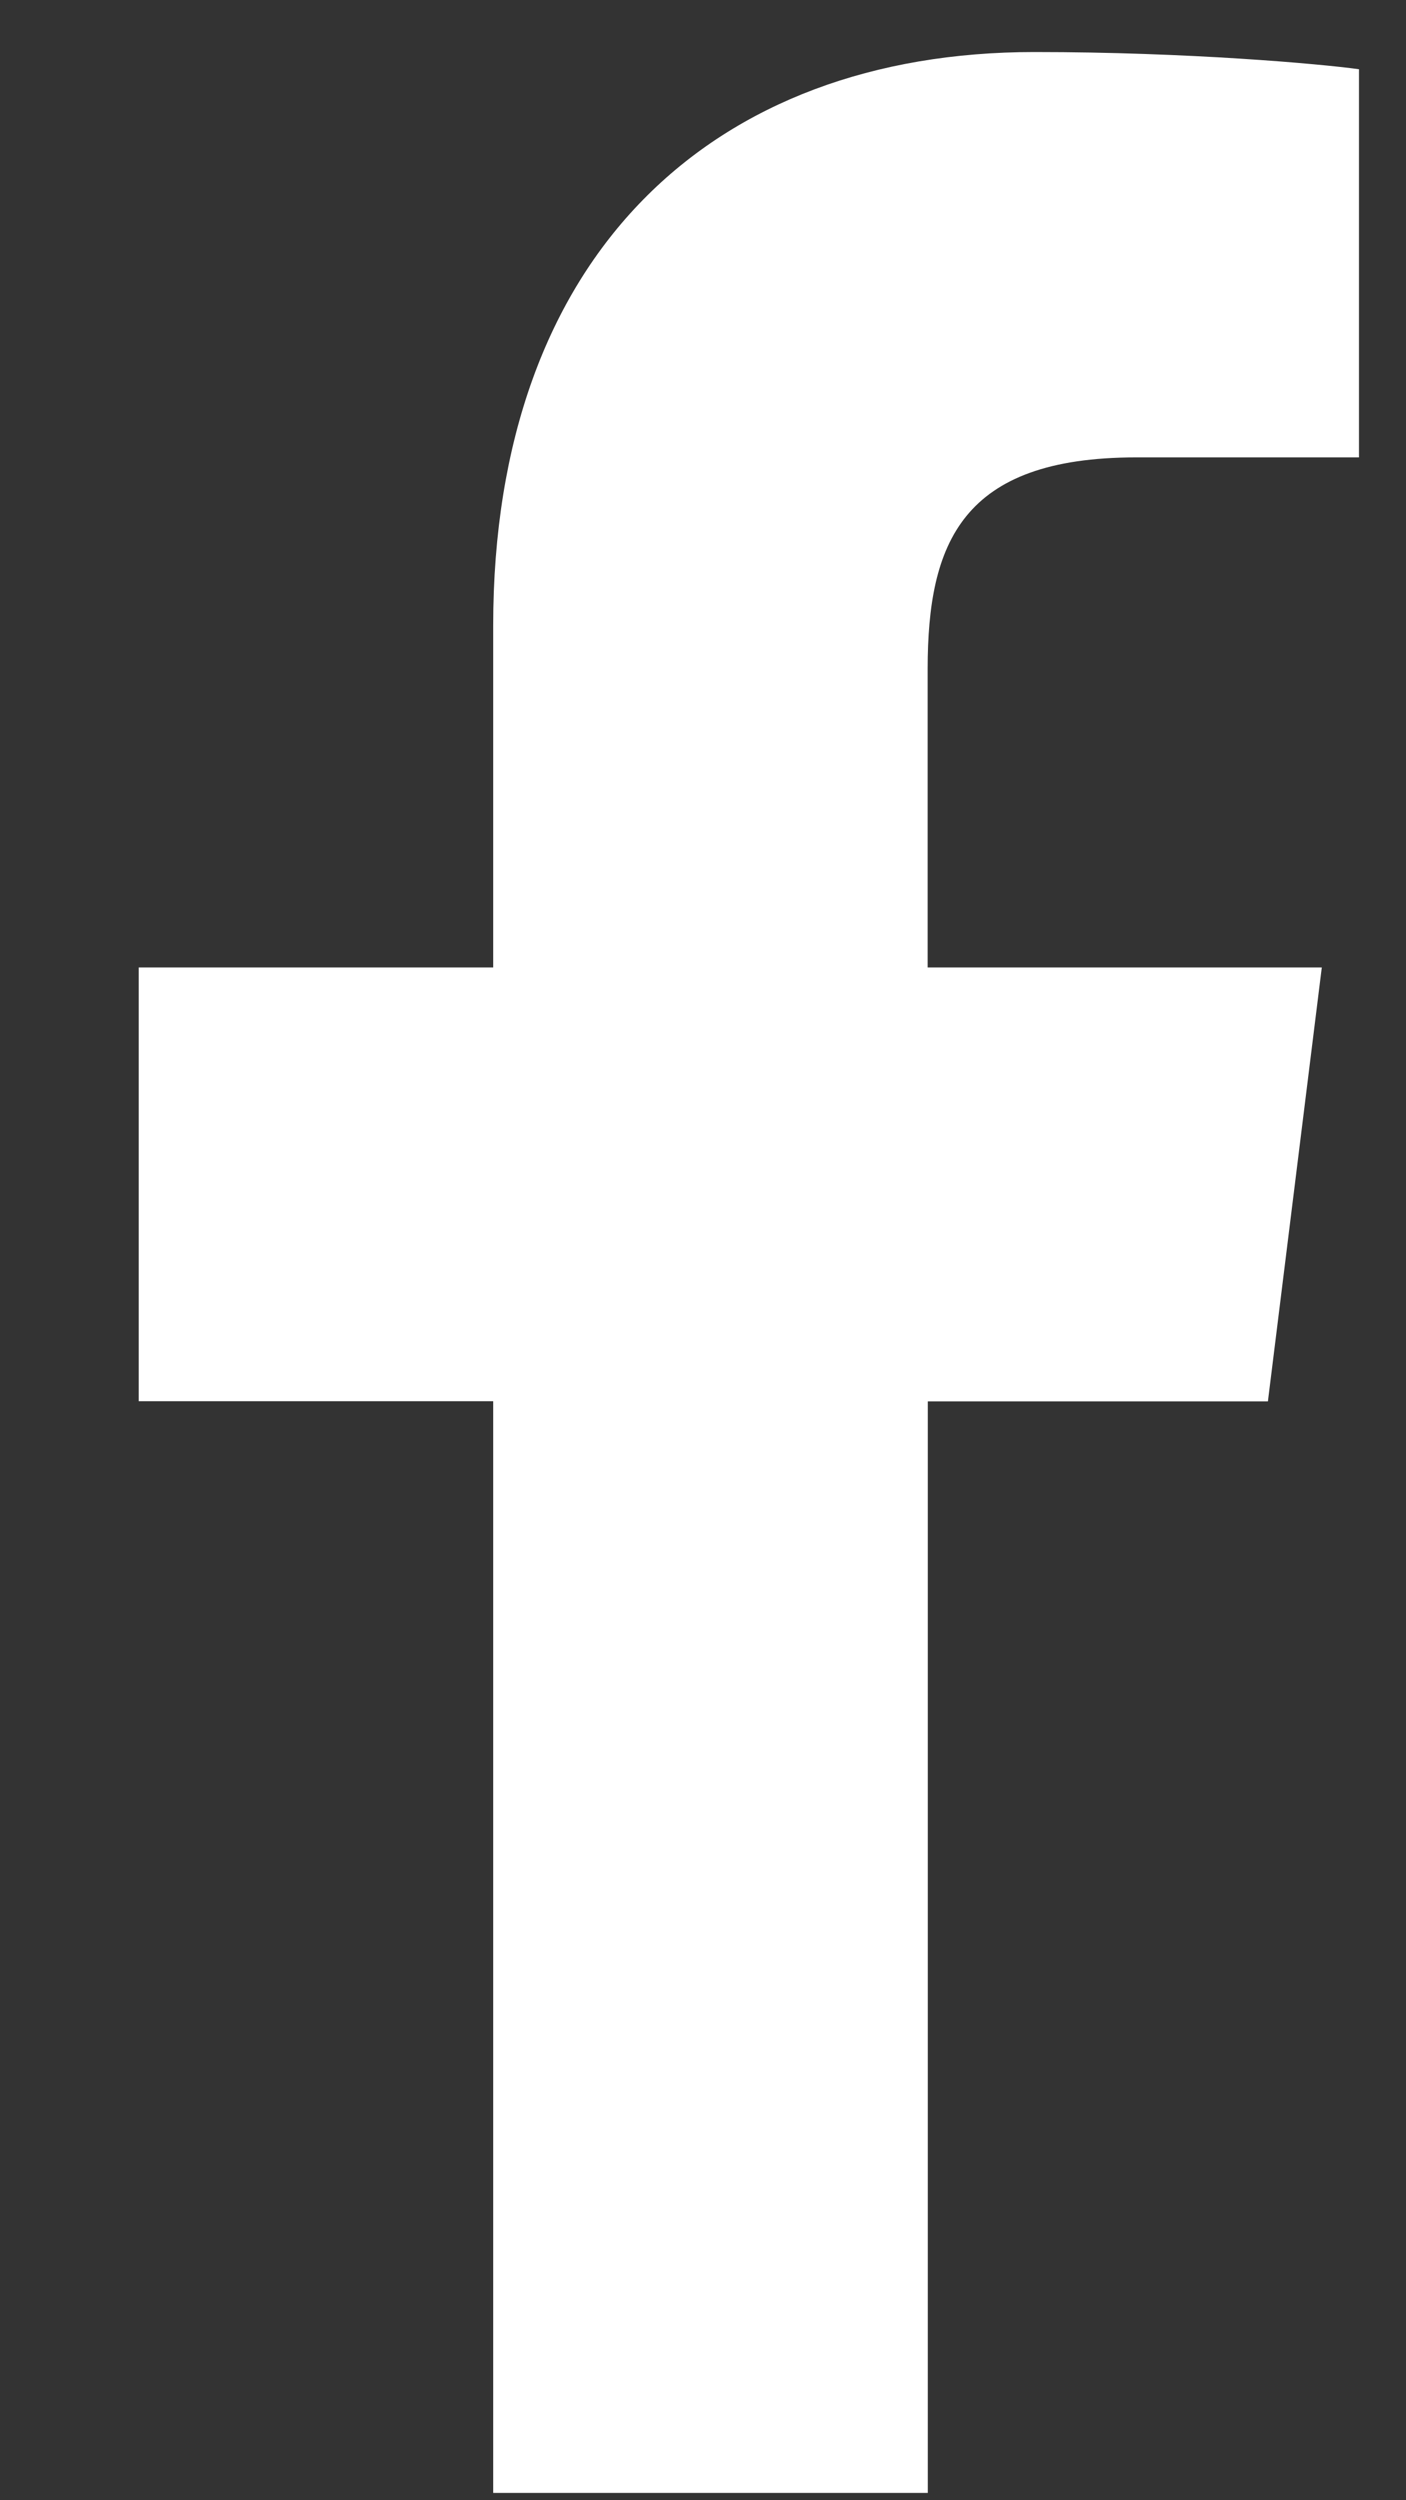 <svg width="9" height="16" viewBox="0 0 9 16" fill="none" xmlns="http://www.w3.org/2000/svg">
<rect x="0" y="0" width="9" height="16" fill="#333333" stroke="none"/>
<path d="M7.273 2.927H8.699V0.443C8.453 0.409 7.607 0.333 6.621 0.333C4.565 0.333 3.157 1.626 3.157 4.003V6.191H0.888V8.967H3.157V15.953H5.939V8.968H8.116L8.461 6.191H5.938V4.278C5.939 3.476 6.155 2.927 7.273 2.927Z" fill="white"/>
</svg>
